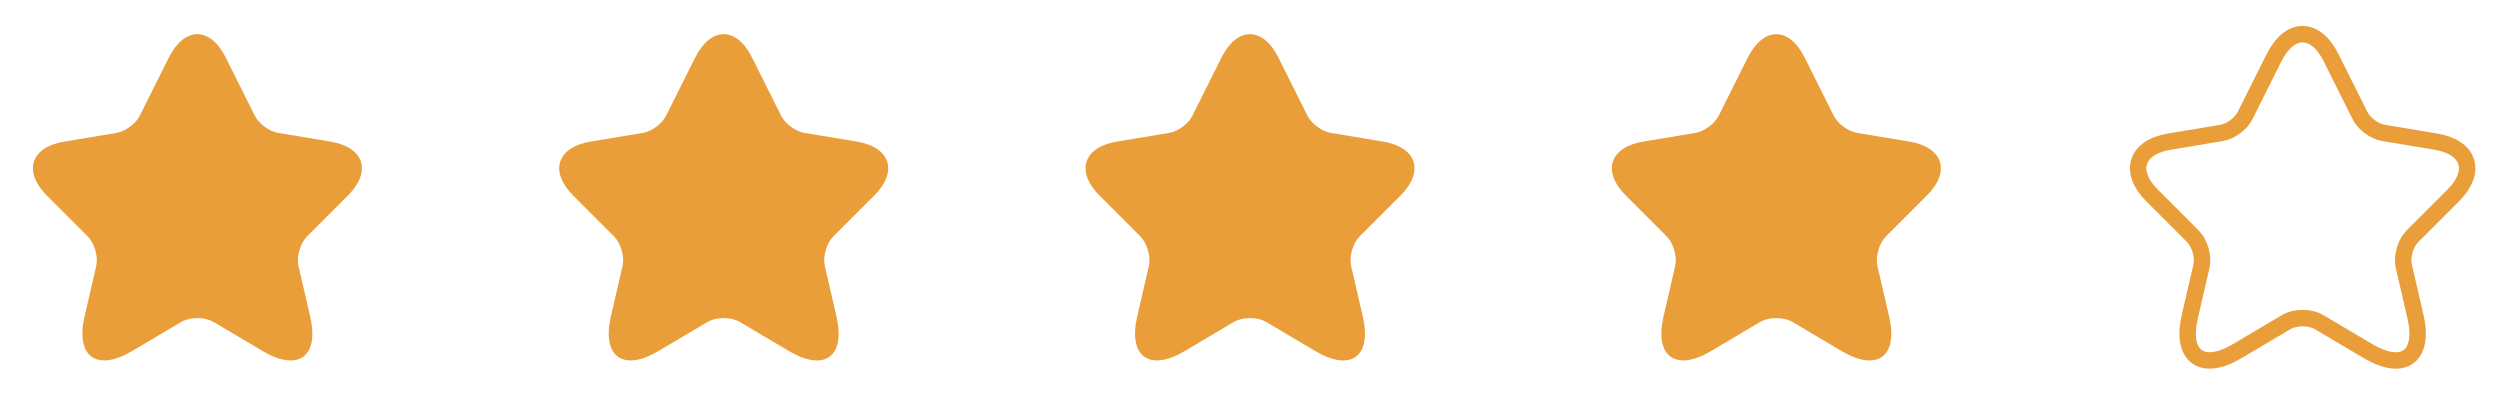 <svg width="152" height="24" viewBox="0 0 152 24" fill="none" xmlns="http://www.w3.org/2000/svg">
<path d="M13.73 3.51L15.49 7.03C15.73 7.52 16.37 7.99 16.91 8.08L20.1 8.61C22.14 8.95 22.62 10.43 21.15 11.89L18.67 14.37C18.25 14.79 18.02 15.6 18.15 16.18L18.86 19.25C19.42 21.68 18.13 22.62 15.98 21.35L12.99 19.58C12.45 19.26 11.56 19.26 11.01 19.58L8.02 21.35C5.88 22.62 4.58 21.67 5.14 19.25L5.85 16.18C5.98 15.6 5.75 14.79 5.33 14.37L2.85 11.89C1.39 10.43 1.86 8.95 3.9 8.61L7.09 8.08C7.62 7.99 8.26 7.52 8.5 7.03L10.26 3.51C11.22 1.6 12.78 1.6 13.73 3.51Z" fill="#EA9E3A"/>
<path d="M45.73 3.51L47.49 7.03C47.73 7.52 48.37 7.99 48.91 8.08L52.1 8.61C54.14 8.95 54.62 10.43 53.15 11.89L50.67 14.37C50.25 14.79 50.02 15.6 50.15 16.18L50.86 19.25C51.42 21.68 50.13 22.62 47.98 21.35L44.99 19.58C44.45 19.26 43.56 19.26 43.01 19.58L40.02 21.35C37.88 22.62 36.58 21.67 37.14 19.25L37.85 16.18C37.98 15.6 37.75 14.79 37.33 14.37L34.85 11.89C33.39 10.43 33.86 8.95 35.9 8.61L39.09 8.08C39.62 7.99 40.26 7.52 40.5 7.03L42.26 3.51C43.22 1.6 44.78 1.6 45.73 3.51Z" fill="#EA9E3A"/>
<path d="M77.73 3.51L79.49 7.03C79.73 7.52 80.37 7.99 80.91 8.08L84.1 8.61C86.14 8.95 86.62 10.43 85.15 11.89L82.67 14.37C82.25 14.79 82.02 15.6 82.15 16.18L82.86 19.25C83.42 21.68 82.13 22.62 79.98 21.35L76.99 19.58C76.45 19.26 75.56 19.26 75.01 19.58L72.02 21.35C69.88 22.62 68.58 21.67 69.14 19.25L69.85 16.18C69.98 15.6 69.75 14.79 69.33 14.37L66.85 11.89C65.39 10.43 65.86 8.95 67.9 8.61L71.09 8.08C71.62 7.99 72.26 7.52 72.5 7.03L74.26 3.51C75.22 1.6 76.78 1.6 77.73 3.51Z" fill="#EA9E3A"/>
<path d="M109.73 3.51L111.49 7.03C111.73 7.52 112.37 7.99 112.91 8.08L116.1 8.61C118.14 8.95 118.62 10.43 117.15 11.89L114.67 14.37C114.25 14.79 114.02 15.6 114.15 16.18L114.86 19.25C115.42 21.68 114.13 22.62 111.98 21.35L108.99 19.58C108.45 19.26 107.56 19.26 107.01 19.58L104.02 21.35C101.88 22.62 100.58 21.67 101.14 19.25L101.85 16.18C101.98 15.6 101.75 14.79 101.33 14.37L98.85 11.89C97.39 10.43 97.86 8.95 99.9 8.61L103.09 8.08C103.62 7.99 104.26 7.52 104.5 7.03L106.26 3.51C107.22 1.6 108.78 1.6 109.73 3.51Z" fill="#EA9E3A"/>
<path d="M141.73 3.51L143.49 7.03C143.73 7.52 144.37 7.99 144.91 8.08L148.1 8.61C150.14 8.95 150.62 10.43 149.15 11.89L146.67 14.37C146.25 14.79 146.02 15.6 146.15 16.18L146.86 19.25C147.42 21.68 146.13 22.62 143.98 21.35L140.99 19.58C140.45 19.26 139.56 19.26 139.01 19.58L136.02 21.35C133.88 22.62 132.58 21.67 133.14 19.25L133.85 16.18C133.98 15.6 133.75 14.79 133.33 14.37L130.85 11.89C129.39 10.43 129.86 8.95 131.9 8.61L135.09 8.08C135.62 7.99 136.26 7.52 136.5 7.03L138.26 3.51C139.22 1.6 140.78 1.6 141.73 3.51Z" stroke="#EA9E3A" stroke-linecap="round" stroke-linejoin="round"/>
</svg>
